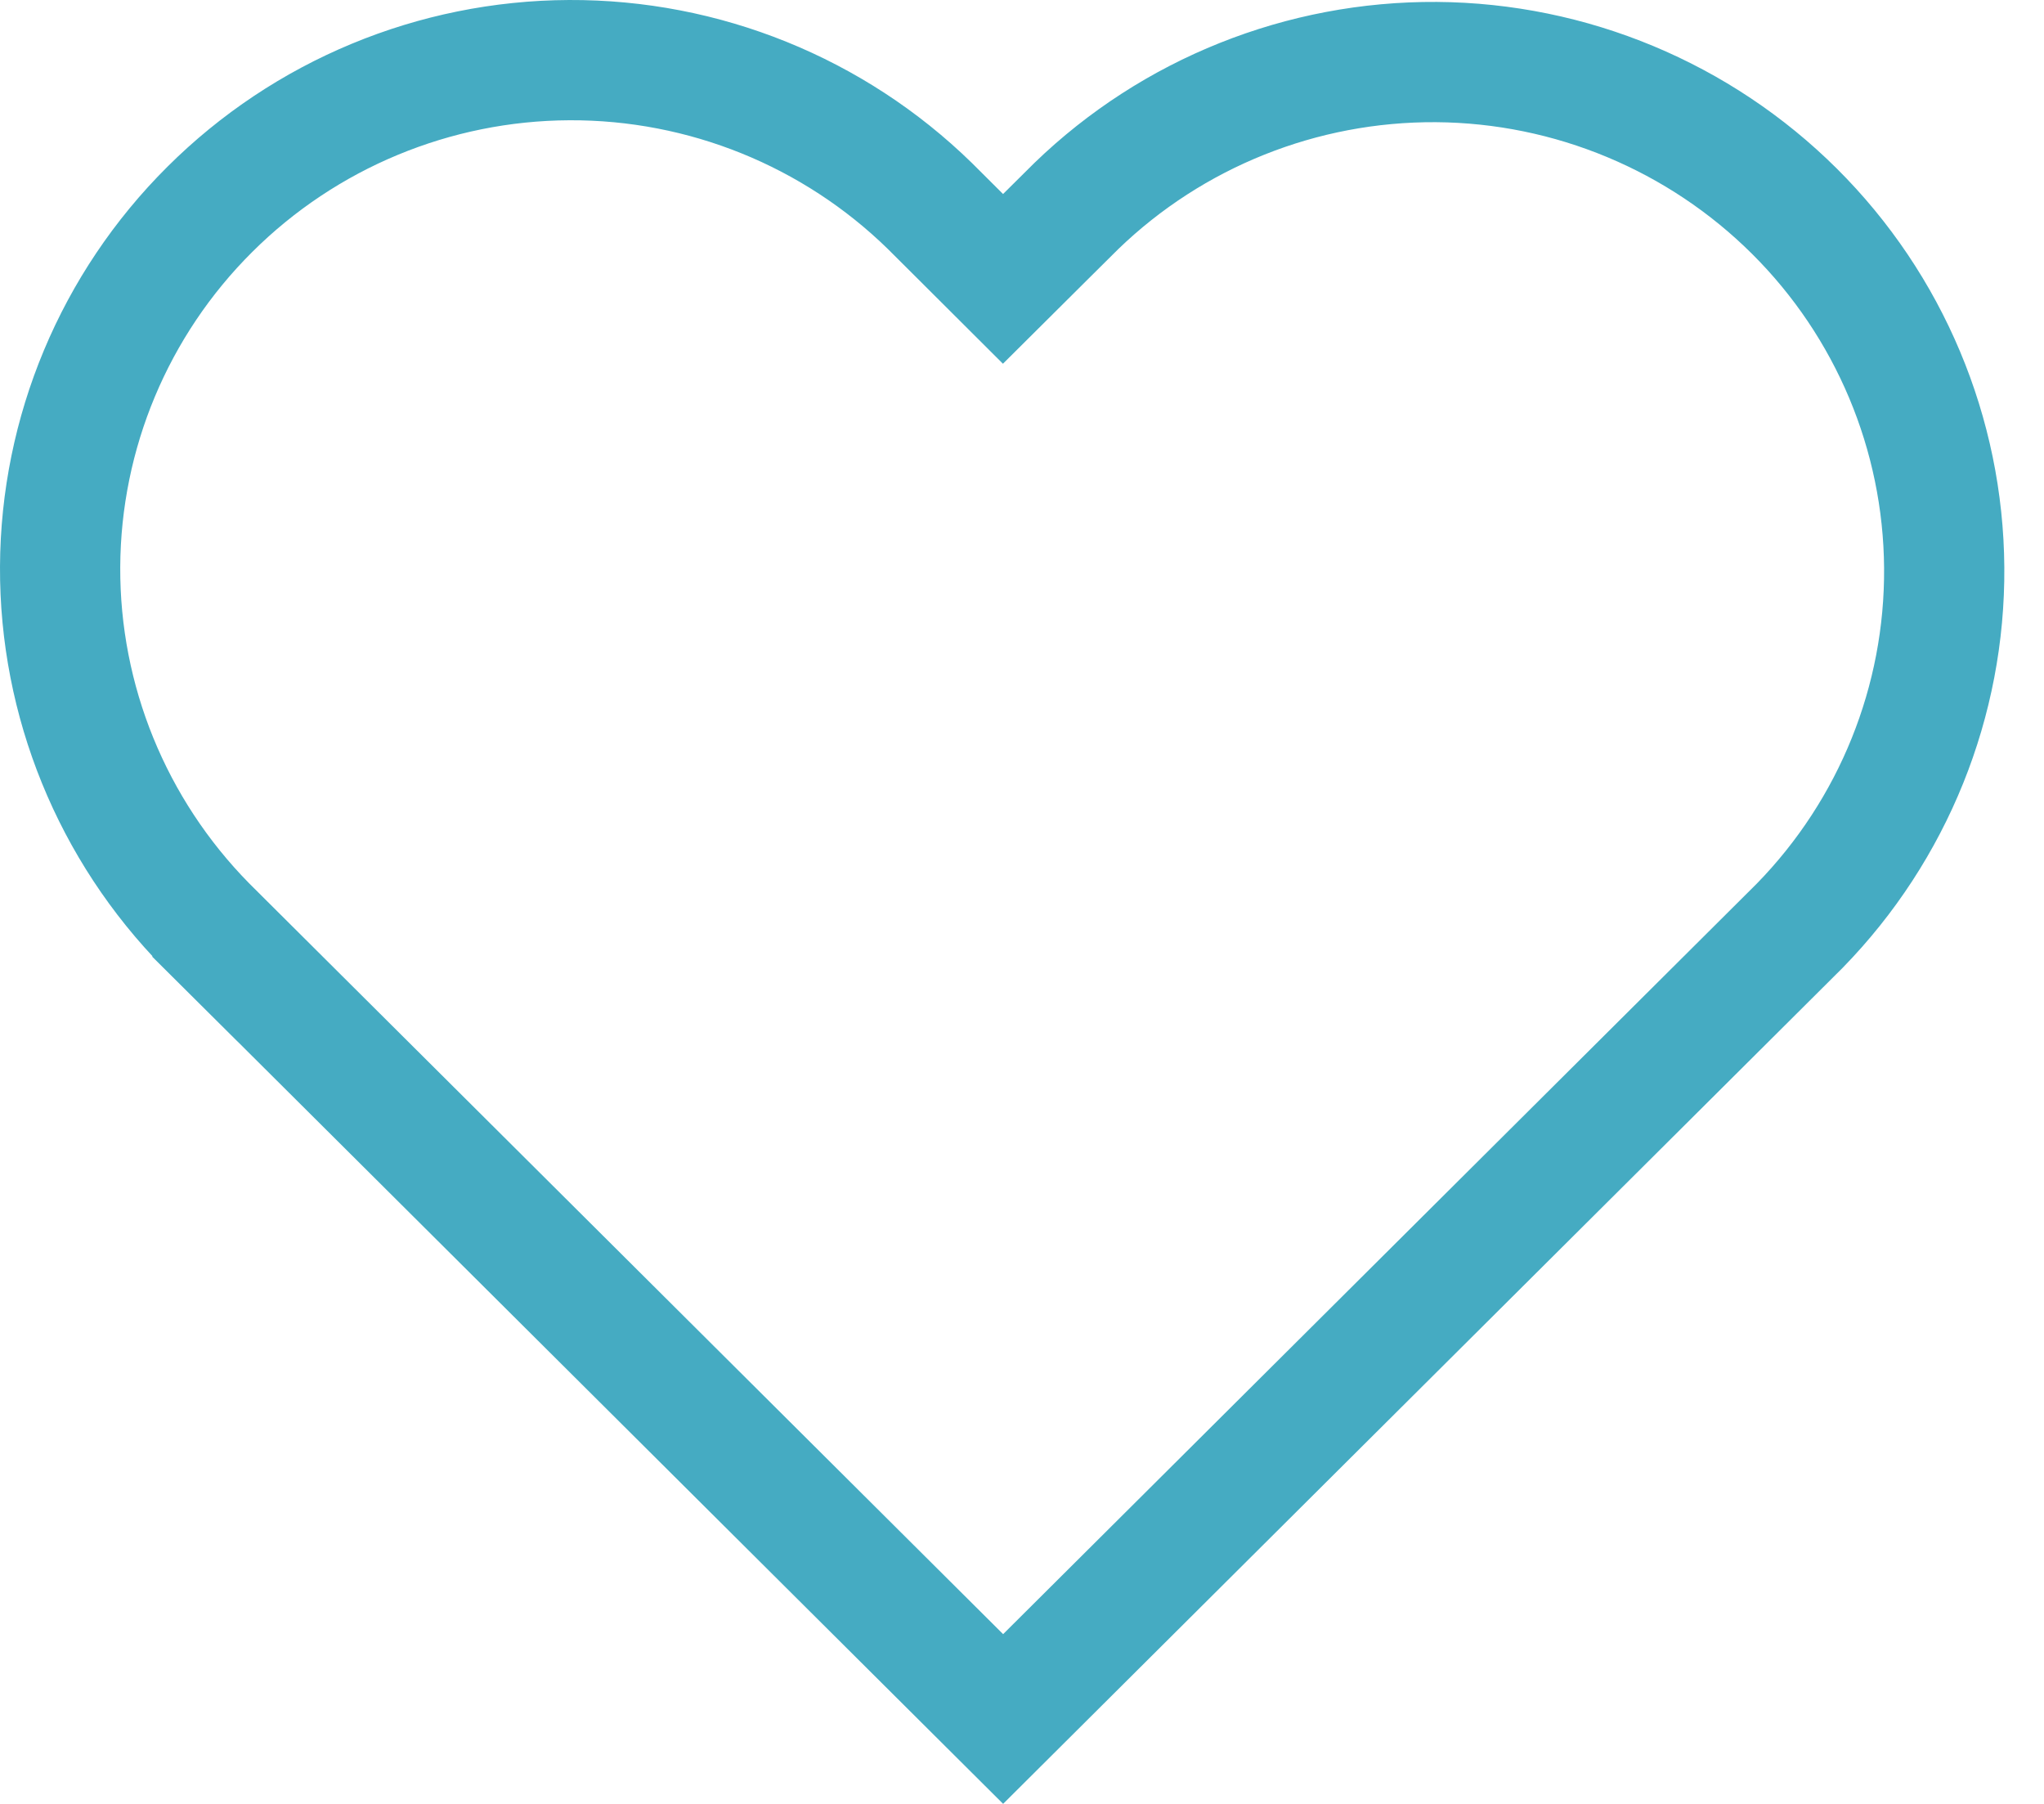 <svg width="17" height="15" viewBox="0 0 17 15" fill="none" xmlns="http://www.w3.org/2000/svg">
<path d="M8.695 1.968L8.952 1.713C9.753 0.939 10.828 0.509 11.946 0.516C13.064 0.524 14.134 0.97 14.925 1.757C15.715 2.543 16.162 3.608 16.17 4.72C16.178 5.83 15.747 6.9 14.969 7.697L14.713 7.952L8.343 14.294L1.973 7.952L1.62 8.307L1.973 7.952L1.716 7.696C0.932 6.9 0.495 5.828 0.5 4.714C0.505 3.598 0.952 2.53 1.745 1.741C2.538 0.951 3.612 0.505 4.734 0.5C5.855 0.495 6.933 0.931 7.733 1.712L7.99 1.968L8.342 2.319L8.695 1.968Z" stroke="#45ABC2"/>
</svg>
